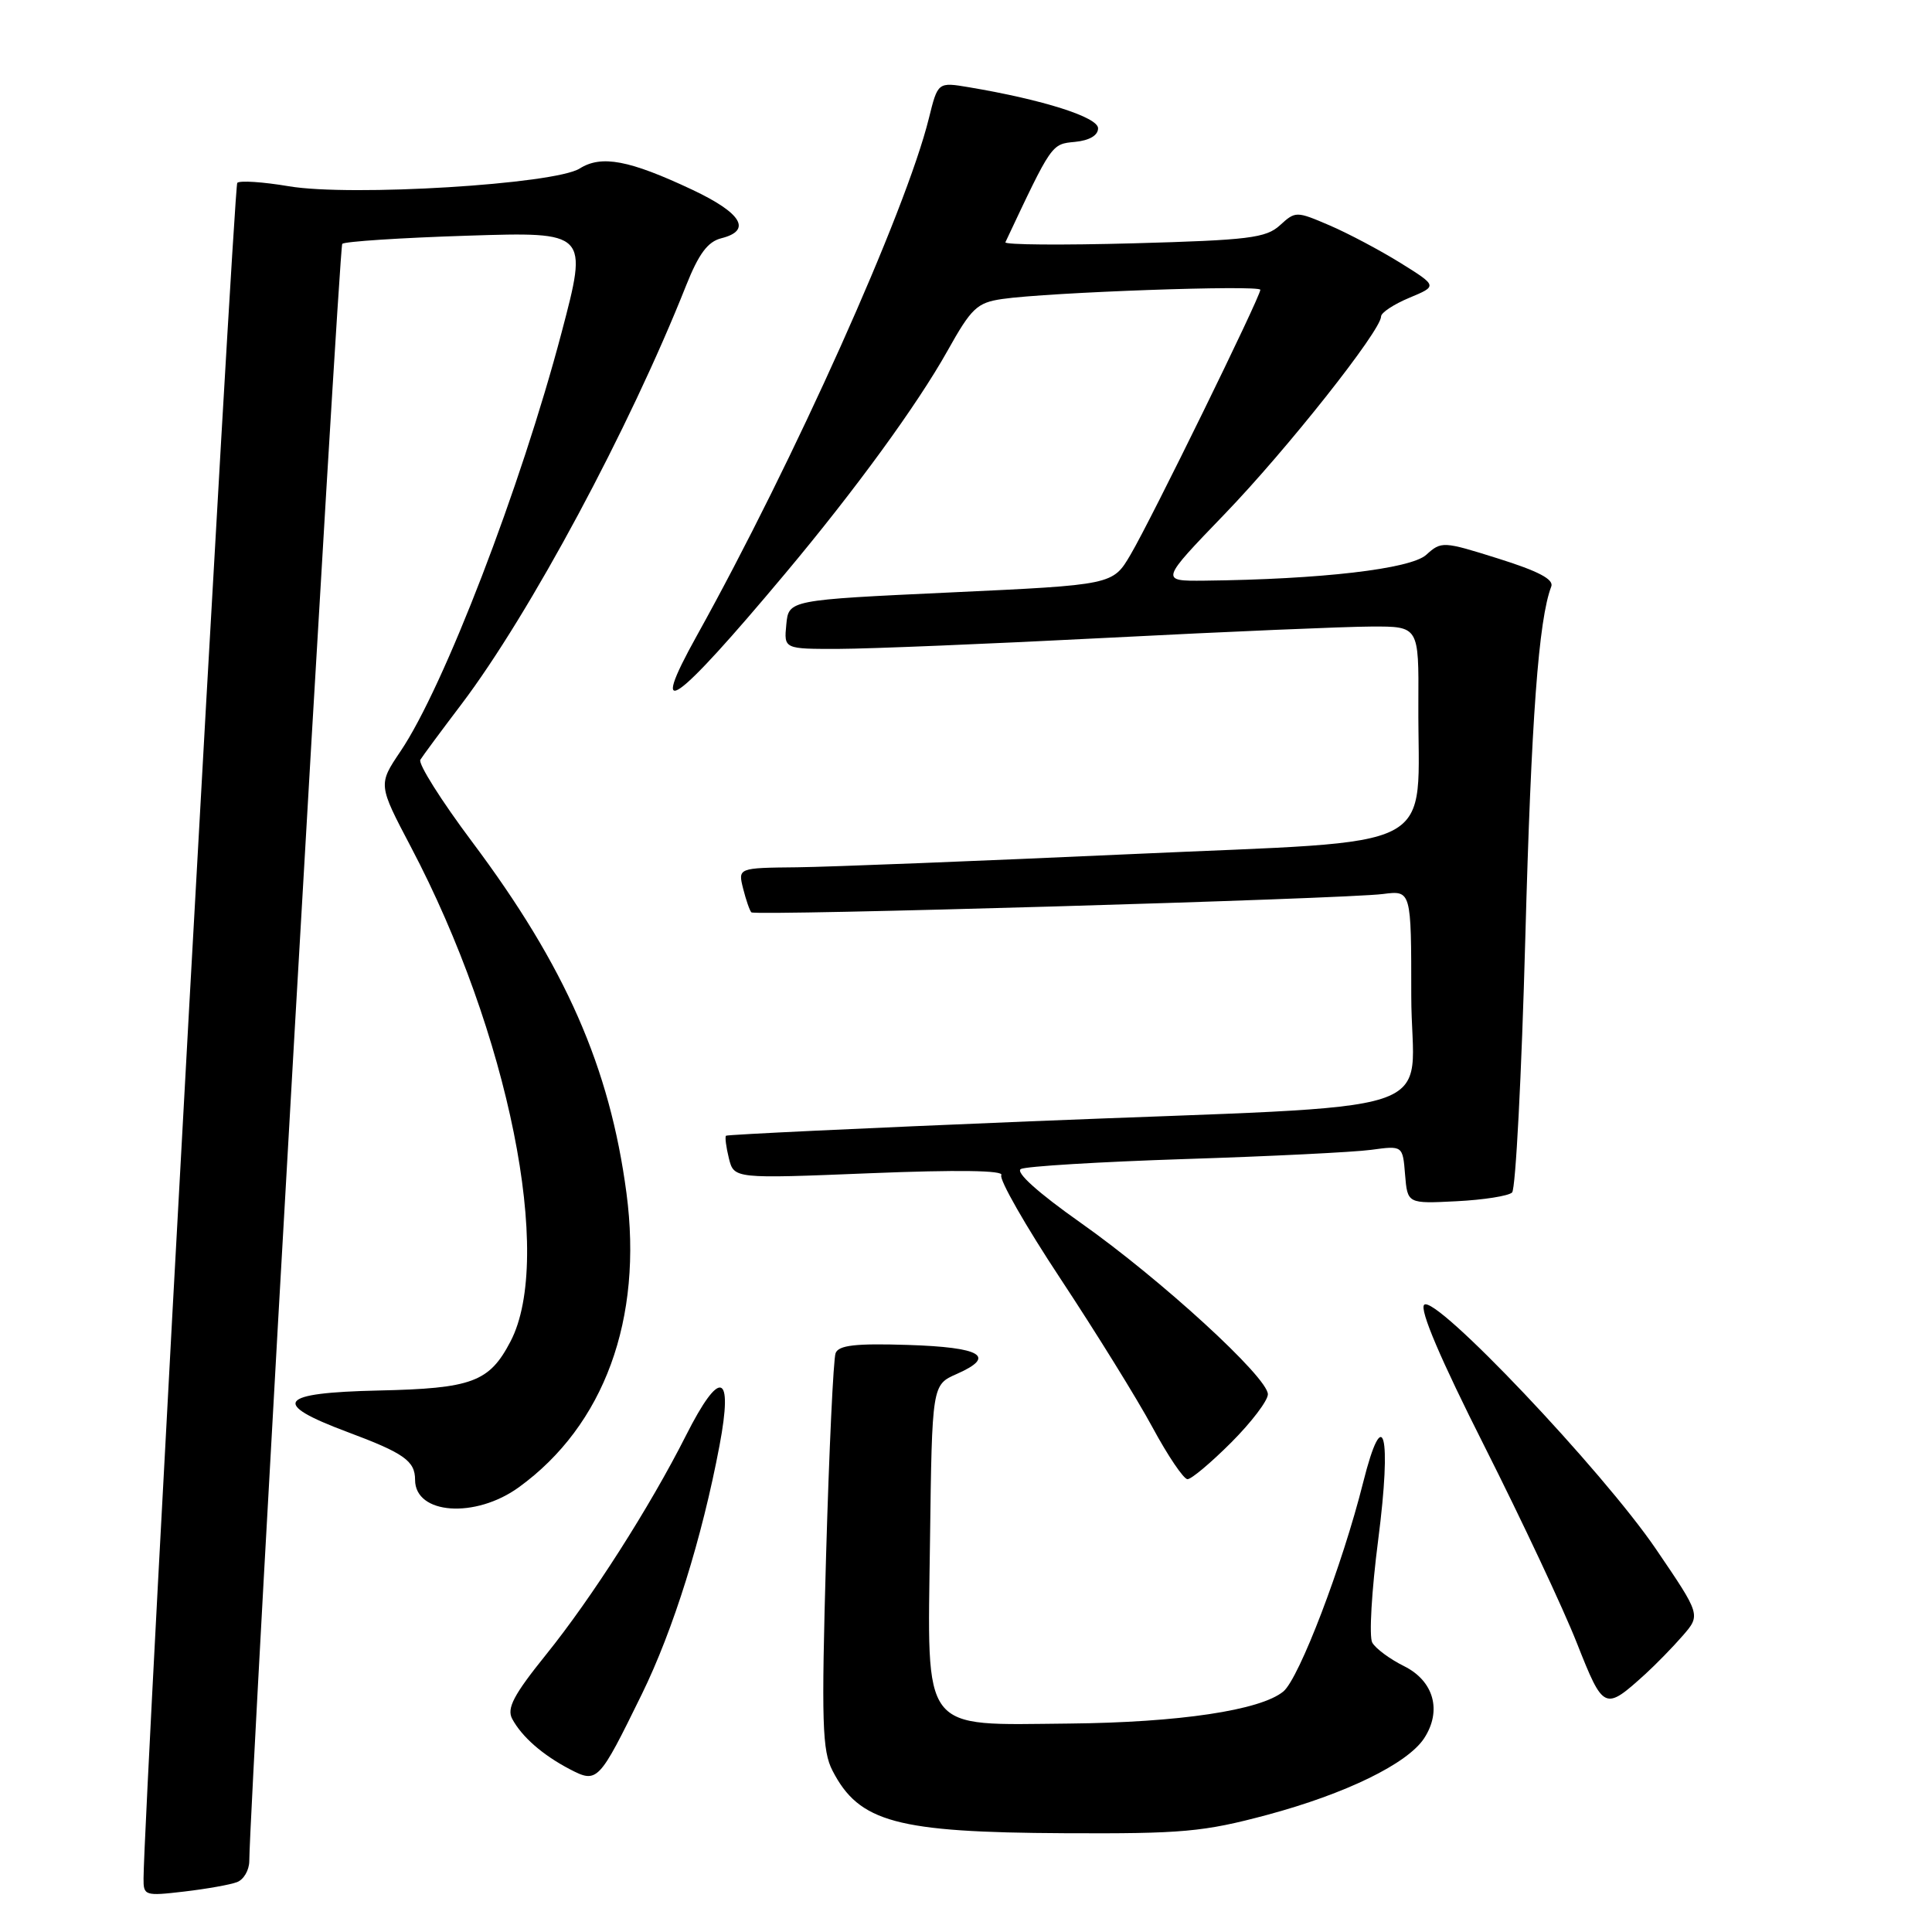 <?xml version="1.0" encoding="UTF-8" standalone="no"?>
<!DOCTYPE svg PUBLIC "-//W3C//DTD SVG 1.1//EN" "http://www.w3.org/Graphics/SVG/1.1/DTD/svg11.dtd" >
<svg xmlns="http://www.w3.org/2000/svg" xmlns:xlink="http://www.w3.org/1999/xlink" version="1.1" viewBox="0 0 256 256">
 <g >
 <path fill="currentColor"
d=" M 31.41 249.39 C 32.29 249.06 33.01 247.82 33.03 246.64 C 33.14 237.46 44.91 32.76 45.35 32.31 C 45.67 32.00 53.13 31.51 61.93 31.23 C 77.93 30.72 77.93 30.72 74.40 44.11 C 69.02 64.51 58.82 91.04 53.07 99.55 C 50.10 103.96 50.10 103.96 54.45 112.23 C 67.40 136.82 73.42 166.68 67.65 177.74 C 64.84 183.13 62.57 183.98 50.15 184.25 C 36.85 184.55 35.81 185.92 45.99 189.73 C 53.55 192.55 55.00 193.58 55.00 196.09 C 55.00 200.68 62.98 201.25 68.75 197.07 C 80.06 188.87 85.22 174.78 83.01 158.09 C 80.80 141.42 74.92 128.05 62.56 111.55 C 58.47 106.09 55.38 101.19 55.70 100.67 C 56.02 100.15 58.47 96.84 61.14 93.32 C 70.23 81.31 83.41 56.74 90.91 37.84 C 92.58 33.64 93.78 32.02 95.58 31.57 C 99.67 30.54 98.29 28.24 91.75 25.15 C 83.38 21.21 79.70 20.51 76.81 22.33 C 73.49 24.42 46.49 26.07 38.27 24.68 C 34.84 24.10 31.77 23.90 31.44 24.23 C 30.97 24.70 19.09 239.55 19.02 248.89 C 19.00 251.19 19.19 251.25 24.41 250.64 C 27.39 250.29 30.54 249.73 31.41 249.39 Z  M 167.91 240.48 C 178.33 237.68 186.49 233.70 188.70 230.34 C 191.09 226.69 190.00 222.75 186.06 220.78 C 184.16 219.84 182.26 218.43 181.83 217.65 C 181.39 216.88 181.75 210.74 182.62 204.02 C 184.43 189.99 183.32 185.71 180.63 196.41 C 177.88 207.39 172.14 222.41 170.05 224.13 C 167.02 226.63 156.22 228.24 141.65 228.38 C 121.86 228.56 122.89 229.92 123.23 204.21 C 123.50 183.50 123.50 183.50 126.77 182.06 C 132.08 179.72 130.05 178.52 120.29 178.21 C 113.35 177.99 111.12 178.25 110.72 179.30 C 110.43 180.05 109.86 192.13 109.46 206.13 C 108.83 228.34 108.94 231.98 110.32 234.64 C 113.84 241.46 118.80 242.80 141.00 242.91 C 156.71 242.99 159.46 242.74 167.91 240.48 Z  M 85.04 224.50 C 89.22 215.97 93.02 203.82 95.34 191.54 C 97.18 181.80 95.41 181.27 90.89 190.22 C 86.11 199.68 78.41 211.74 72.36 219.24 C 68.06 224.58 67.12 226.36 67.87 227.76 C 69.15 230.14 71.89 232.54 75.50 234.43 C 79.16 236.33 79.33 236.15 85.04 224.50 Z  M 218.04 221.80 C 219.43 220.53 221.65 218.26 222.96 216.75 C 225.36 213.99 225.36 213.99 219.45 205.30 C 212.36 194.87 190.15 171.45 188.71 172.89 C 188.07 173.53 190.88 180.11 196.72 191.68 C 201.66 201.48 207.17 213.20 208.95 217.73 C 212.49 226.67 212.61 226.72 218.04 221.80 Z  M 163.14 191.14 C 165.81 188.47 168.00 185.59 168.00 184.75 C 168.00 182.51 153.84 169.54 143.20 162.03 C 137.54 158.04 134.51 155.31 135.27 154.90 C 135.94 154.54 145.72 153.95 157.00 153.58 C 168.28 153.22 179.38 152.67 181.68 152.36 C 185.87 151.79 185.87 151.79 186.18 155.65 C 186.50 159.50 186.50 159.50 193.00 159.17 C 196.57 158.99 199.89 158.47 200.36 158.01 C 200.83 157.56 201.62 142.41 202.11 124.34 C 202.90 95.23 203.87 82.11 205.55 77.72 C 205.92 76.77 203.84 75.68 198.55 74.02 C 191.21 71.71 190.99 71.70 188.98 73.52 C 186.91 75.39 175.03 76.77 159.61 76.94 C 153.71 77.00 153.71 77.00 162.26 68.13 C 170.49 59.60 183.00 43.79 183.00 41.93 C 183.00 41.43 184.68 40.32 186.74 39.46 C 190.48 37.90 190.48 37.90 185.57 34.84 C 182.86 33.16 178.64 30.92 176.17 29.86 C 171.76 27.97 171.66 27.97 169.60 29.85 C 167.75 31.54 165.45 31.82 150.22 32.24 C 140.71 32.50 133.06 32.44 133.22 32.10 C 139.41 18.96 139.31 19.10 142.44 18.80 C 144.36 18.61 145.50 17.94 145.50 17.00 C 145.50 15.53 138.25 13.22 128.39 11.56 C 124.27 10.87 124.27 10.87 123.08 15.68 C 120.03 28.02 105.18 61.12 92.34 84.22 C 85.73 96.10 89.33 93.57 104.04 76.00 C 113.35 64.89 121.54 53.64 125.54 46.50 C 128.72 40.81 129.46 40.11 132.79 39.62 C 138.91 38.73 167.00 37.73 167.00 38.40 C 167.00 39.33 152.52 68.90 149.80 73.50 C 147.45 77.50 147.45 77.50 125.97 78.50 C 104.50 79.50 104.50 79.50 104.19 82.75 C 103.87 86.00 103.87 86.00 111.19 85.98 C 115.21 85.97 131.32 85.31 147.00 84.50 C 162.68 83.69 178.31 83.03 181.75 83.02 C 188.00 83.00 188.00 83.00 187.94 93.25 C 187.83 113.32 191.75 111.26 149.98 113.17 C 129.92 114.08 109.96 114.87 105.64 114.92 C 97.78 115.00 97.78 115.00 98.47 117.75 C 98.85 119.26 99.34 120.67 99.56 120.89 C 100.06 121.39 178.15 119.12 183.25 118.46 C 187.00 117.98 187.00 117.98 187.00 131.92 C 187.00 148.42 193.56 146.25 136.50 148.58 C 114.50 149.48 96.37 150.34 96.20 150.49 C 96.04 150.64 96.21 151.98 96.58 153.48 C 97.26 156.19 97.26 156.19 115.27 155.46 C 126.90 154.99 133.07 155.08 132.68 155.71 C 132.35 156.24 135.89 162.44 140.54 169.47 C 145.19 176.51 150.67 185.35 152.71 189.13 C 154.75 192.91 156.84 196.00 157.35 196.00 C 157.87 196.00 160.47 193.81 163.14 191.14 Z "/>
</g>
</svg>